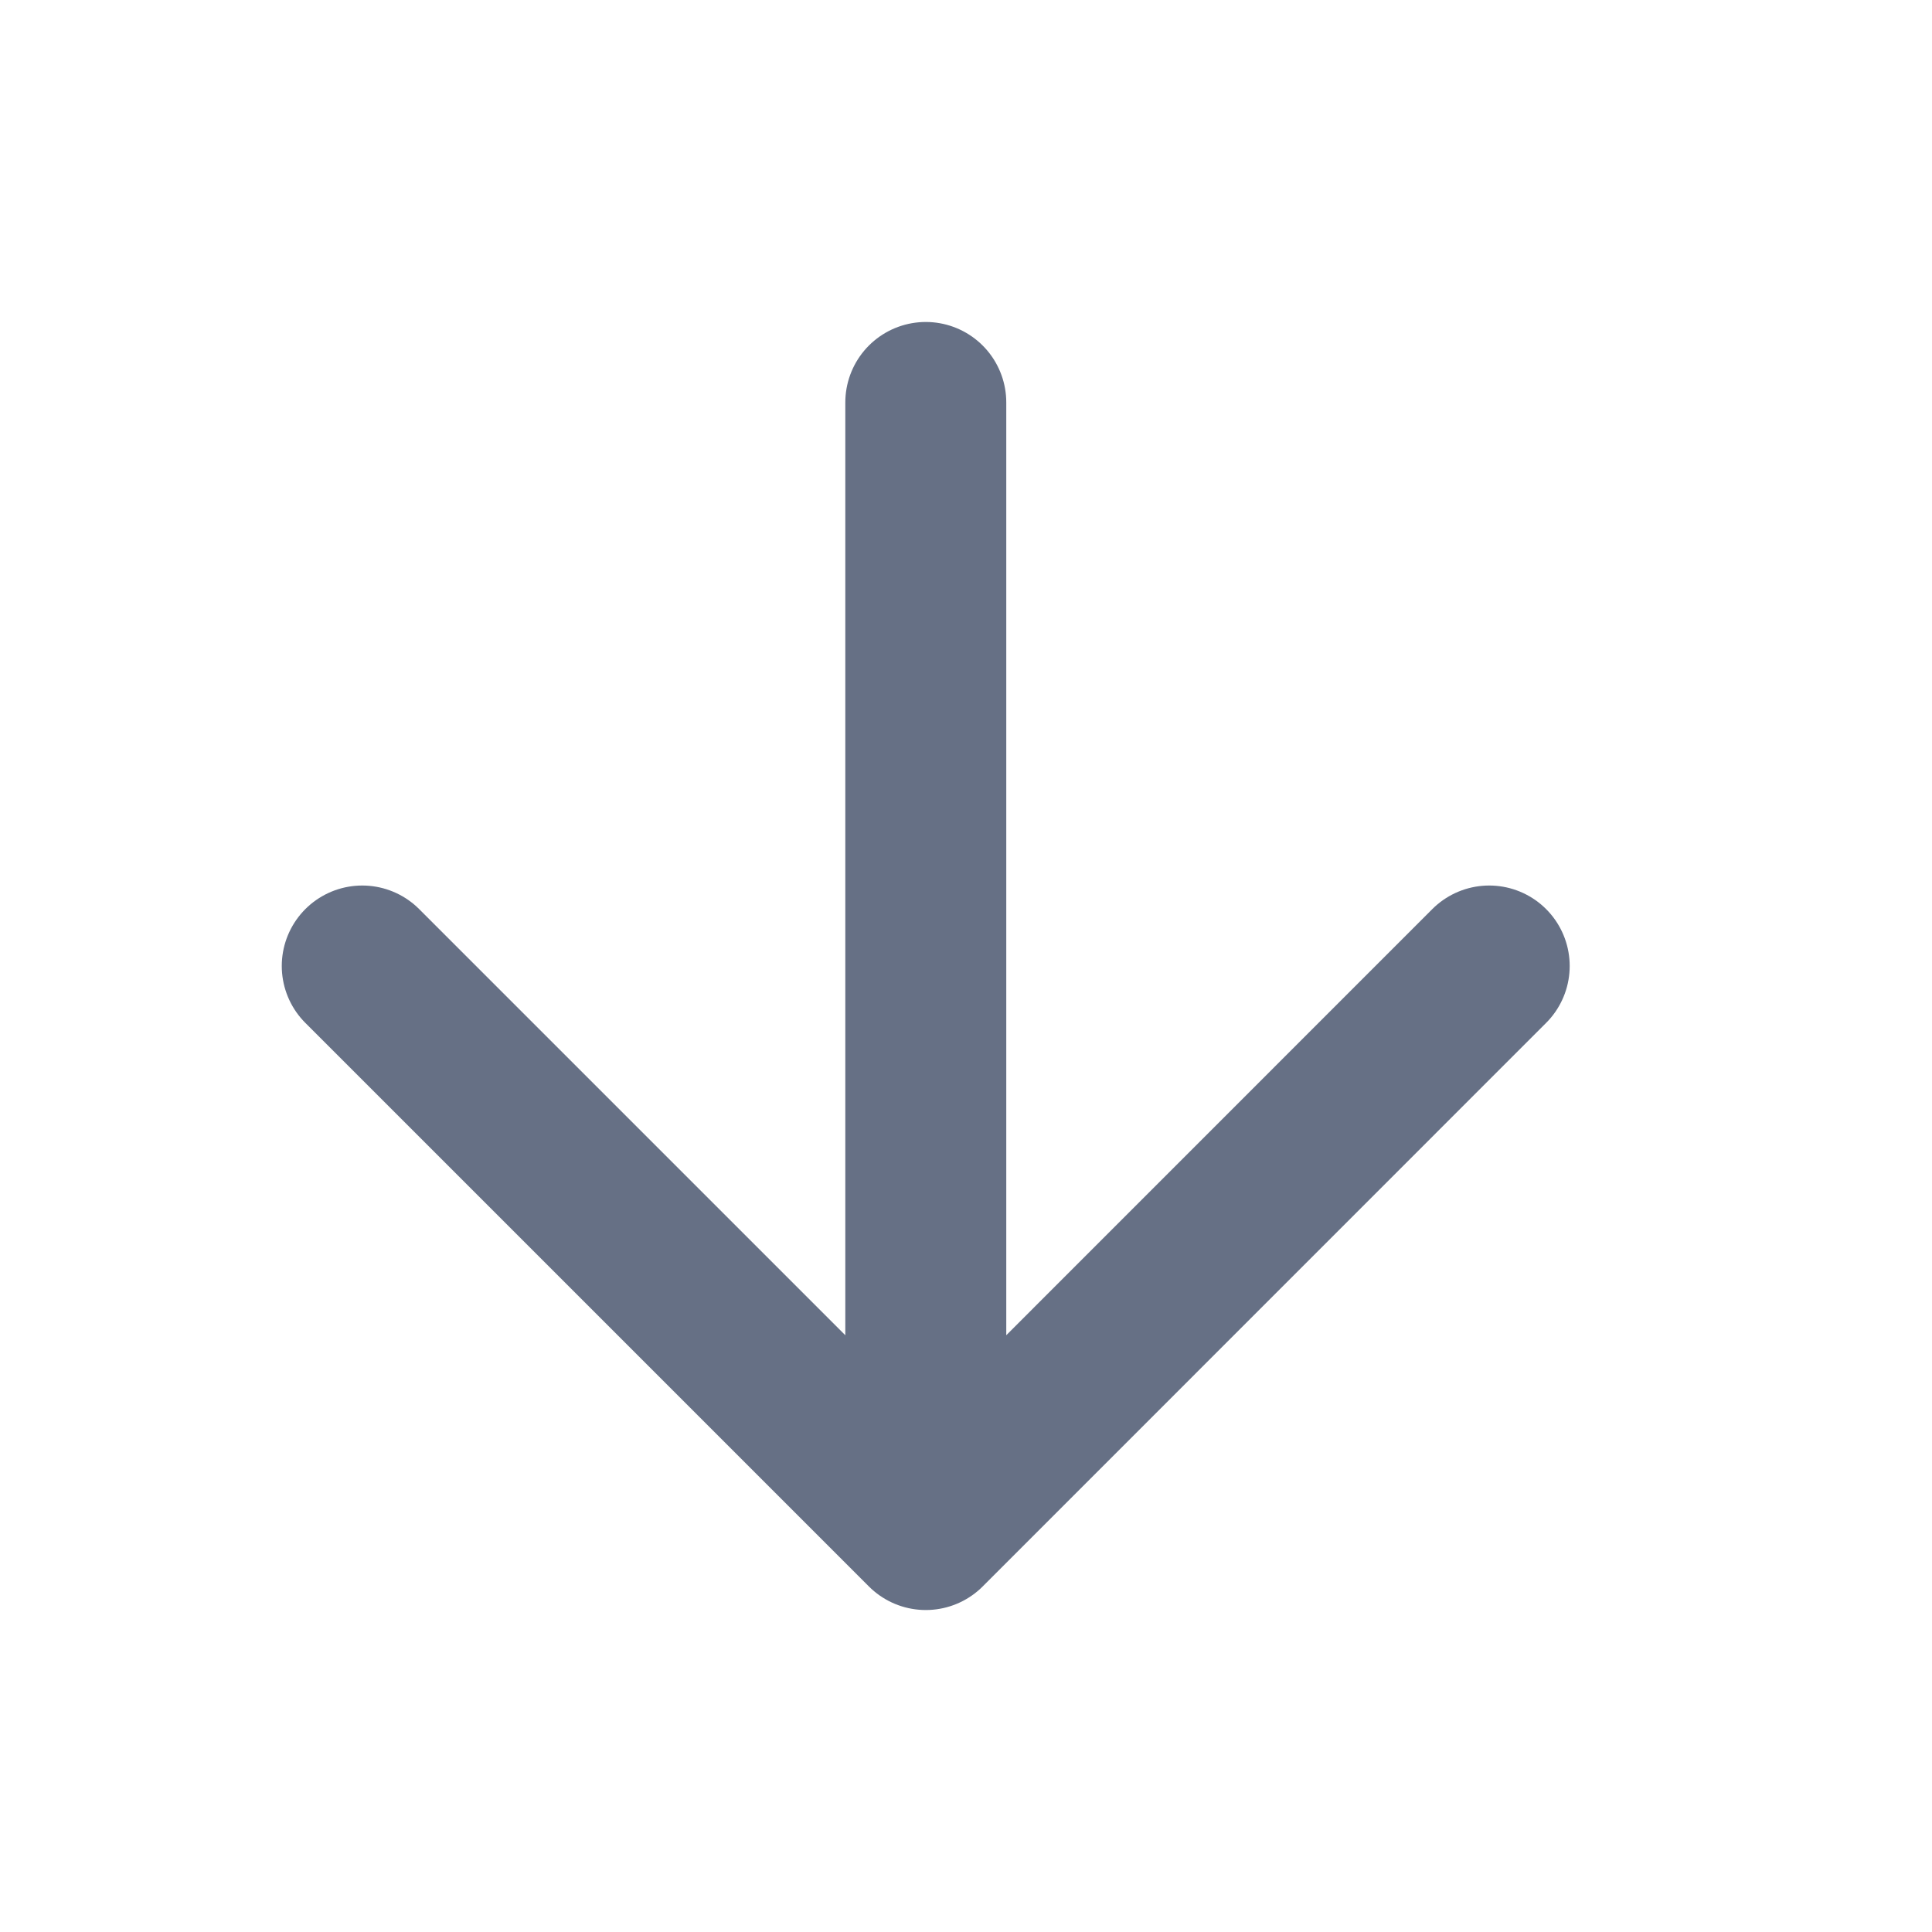<svg xmlns="http://www.w3.org/2000/svg" width="16" height="16" viewBox="0 0 16 16" fill="none">
  <path d="M7.667 3.333V12.667M7.667 12.667L12.333 8M7.667 12.667L3 8" stroke="#667085" stroke-width="1.333" stroke-linecap="round" stroke-linejoin="round"/>
</svg>